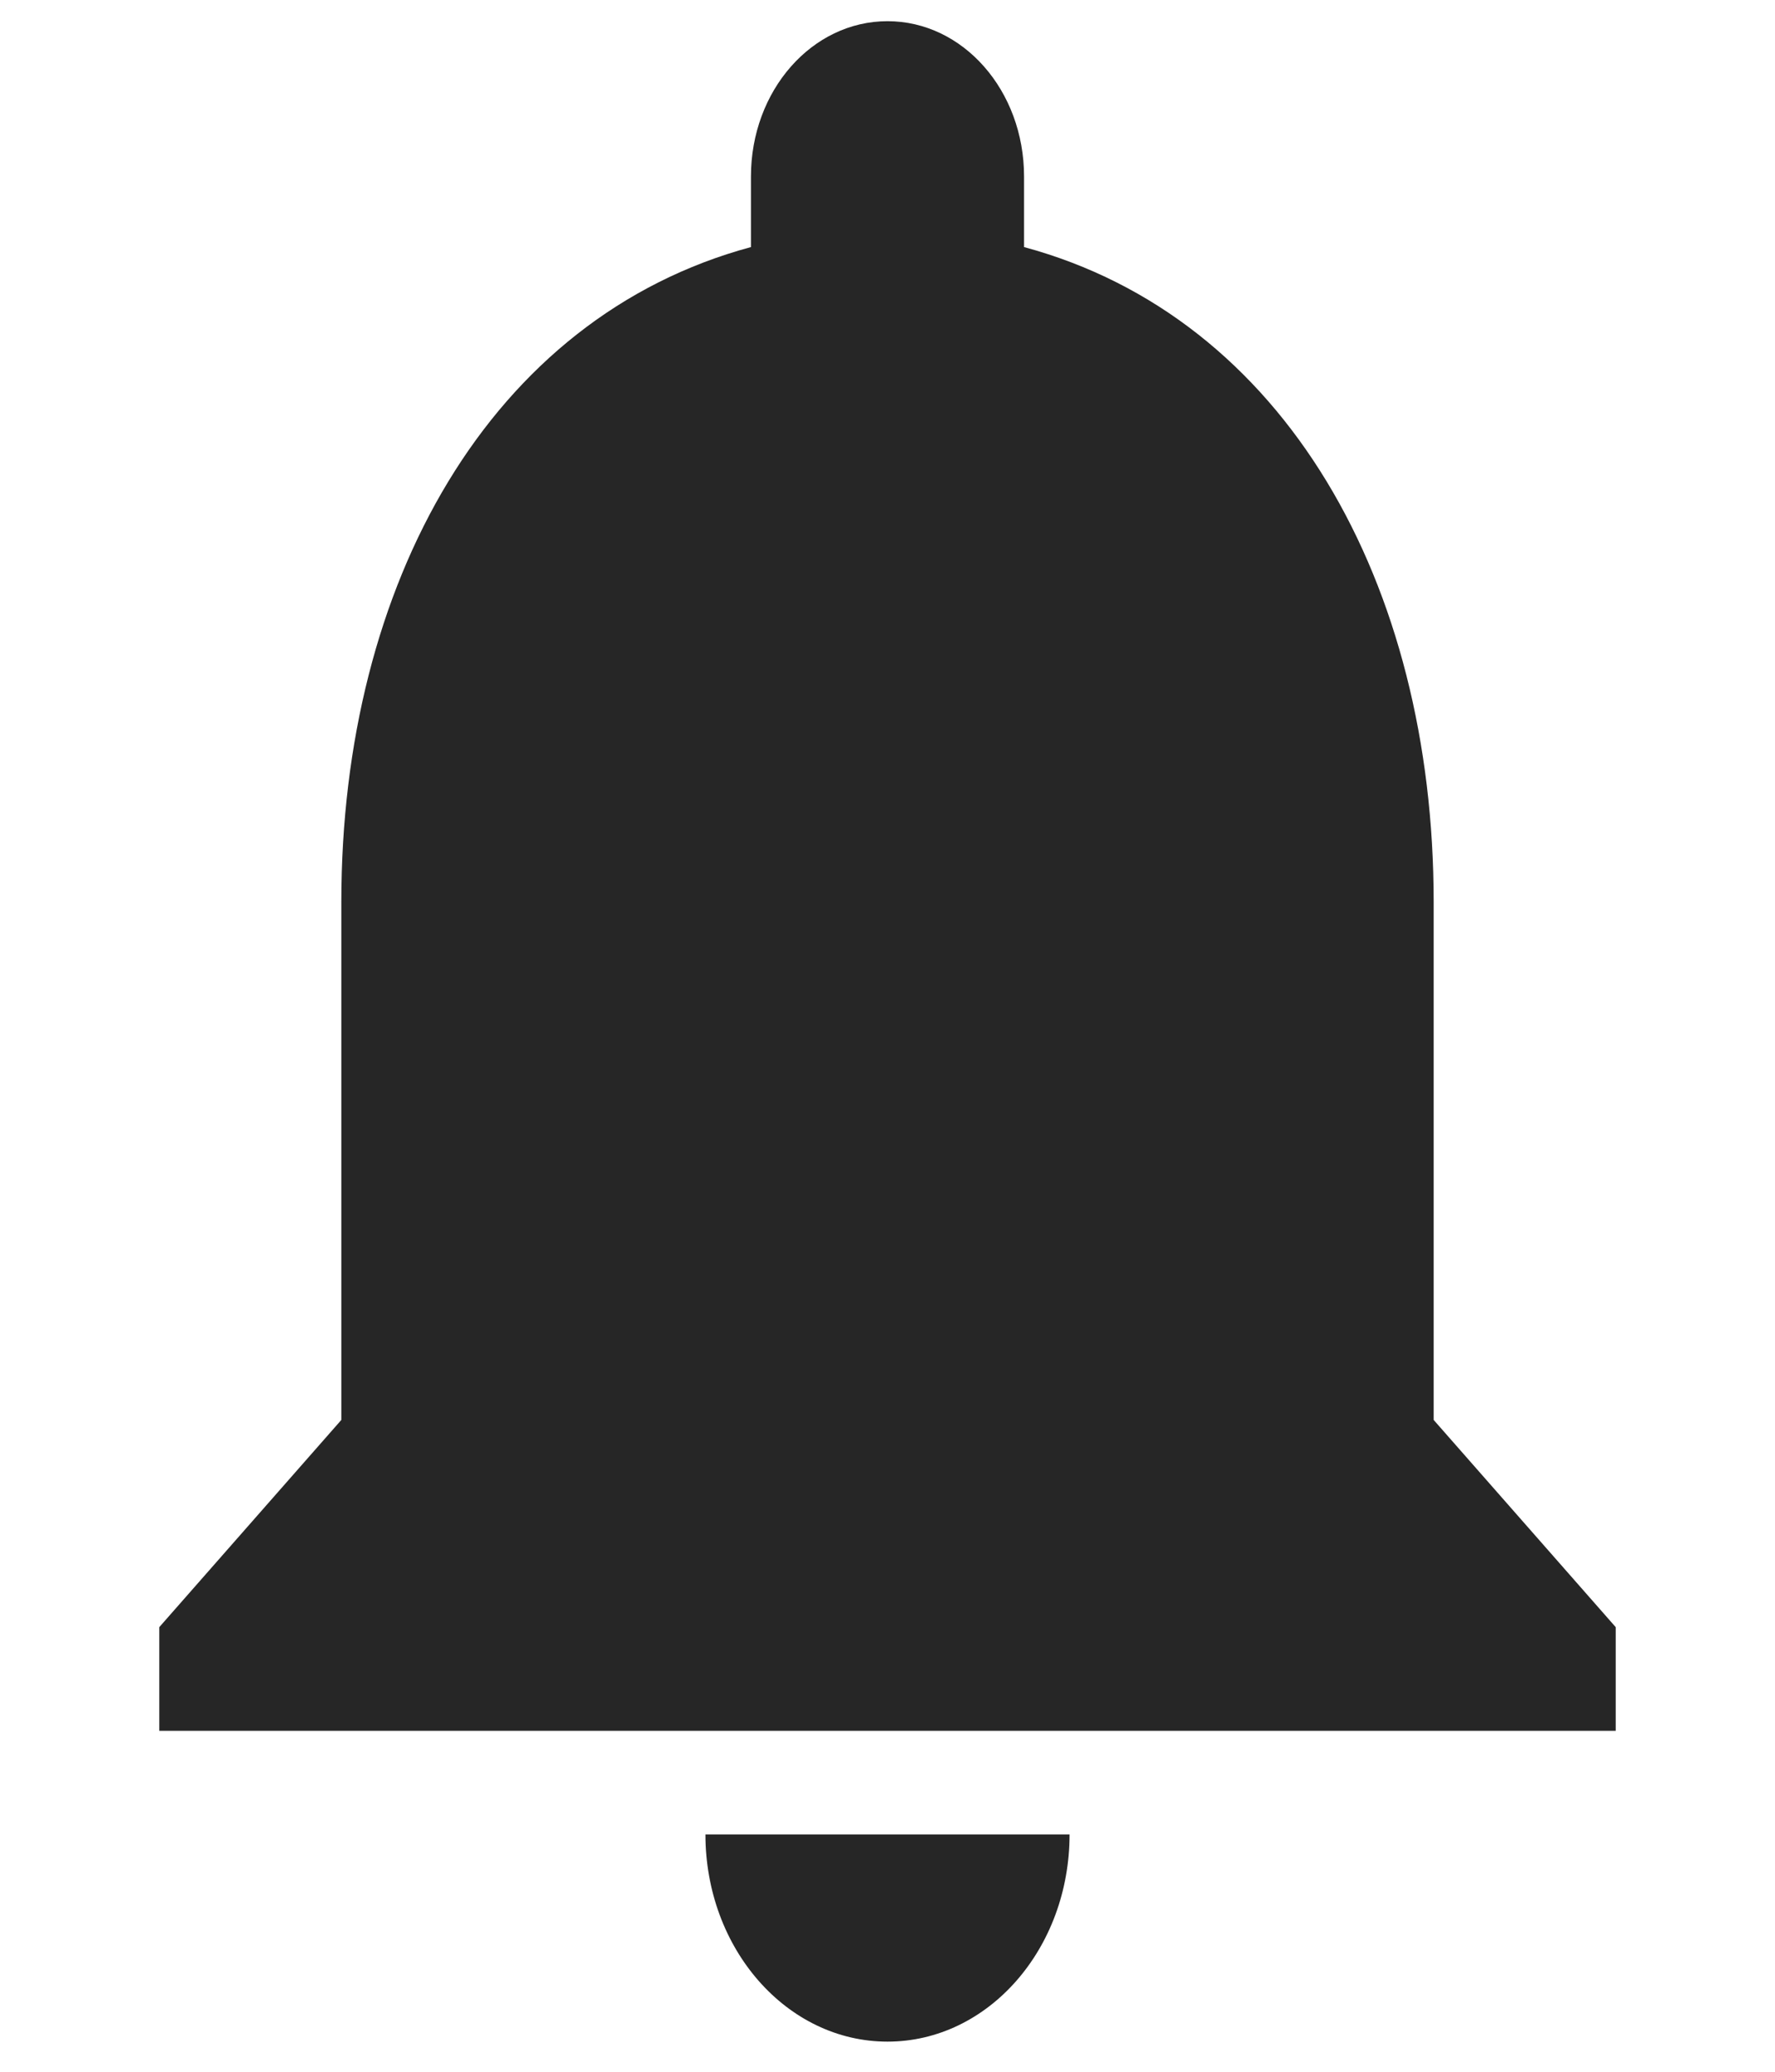<svg fill="none" xmlns="http://www.w3.org/2000/svg" viewBox="0 0 30 35">
  <g clip-path="url(#clip0)">
    <path d="M15 34.491C16.7 34.491 18.077 32.925 18.077 30.99H11.923C11.923 32.925 13.3 34.491 15 34.491Z" fill="#262626"/>
    <path d="M24.231 23.988V15.236C24.231 9.854 21.715 5.364 17.308 4.174V2.983C17.308 1.53 16.277 0.358 15 0.358C13.723 0.358 12.692 1.53 12.692 2.983V4.174C8.285 5.364 5.769 9.854 5.769 15.236V23.988L2.692 27.489V29.24H27.308V27.489L24.231 23.988Z" fill="#262626"/>
  </g>
  <defs>
    <clipPath id="clip0">
      <rect width="30" height="34.133" fill="#fff" transform="translate(0 0.358)"/>
    </clipPath>
  </defs>
</svg>
